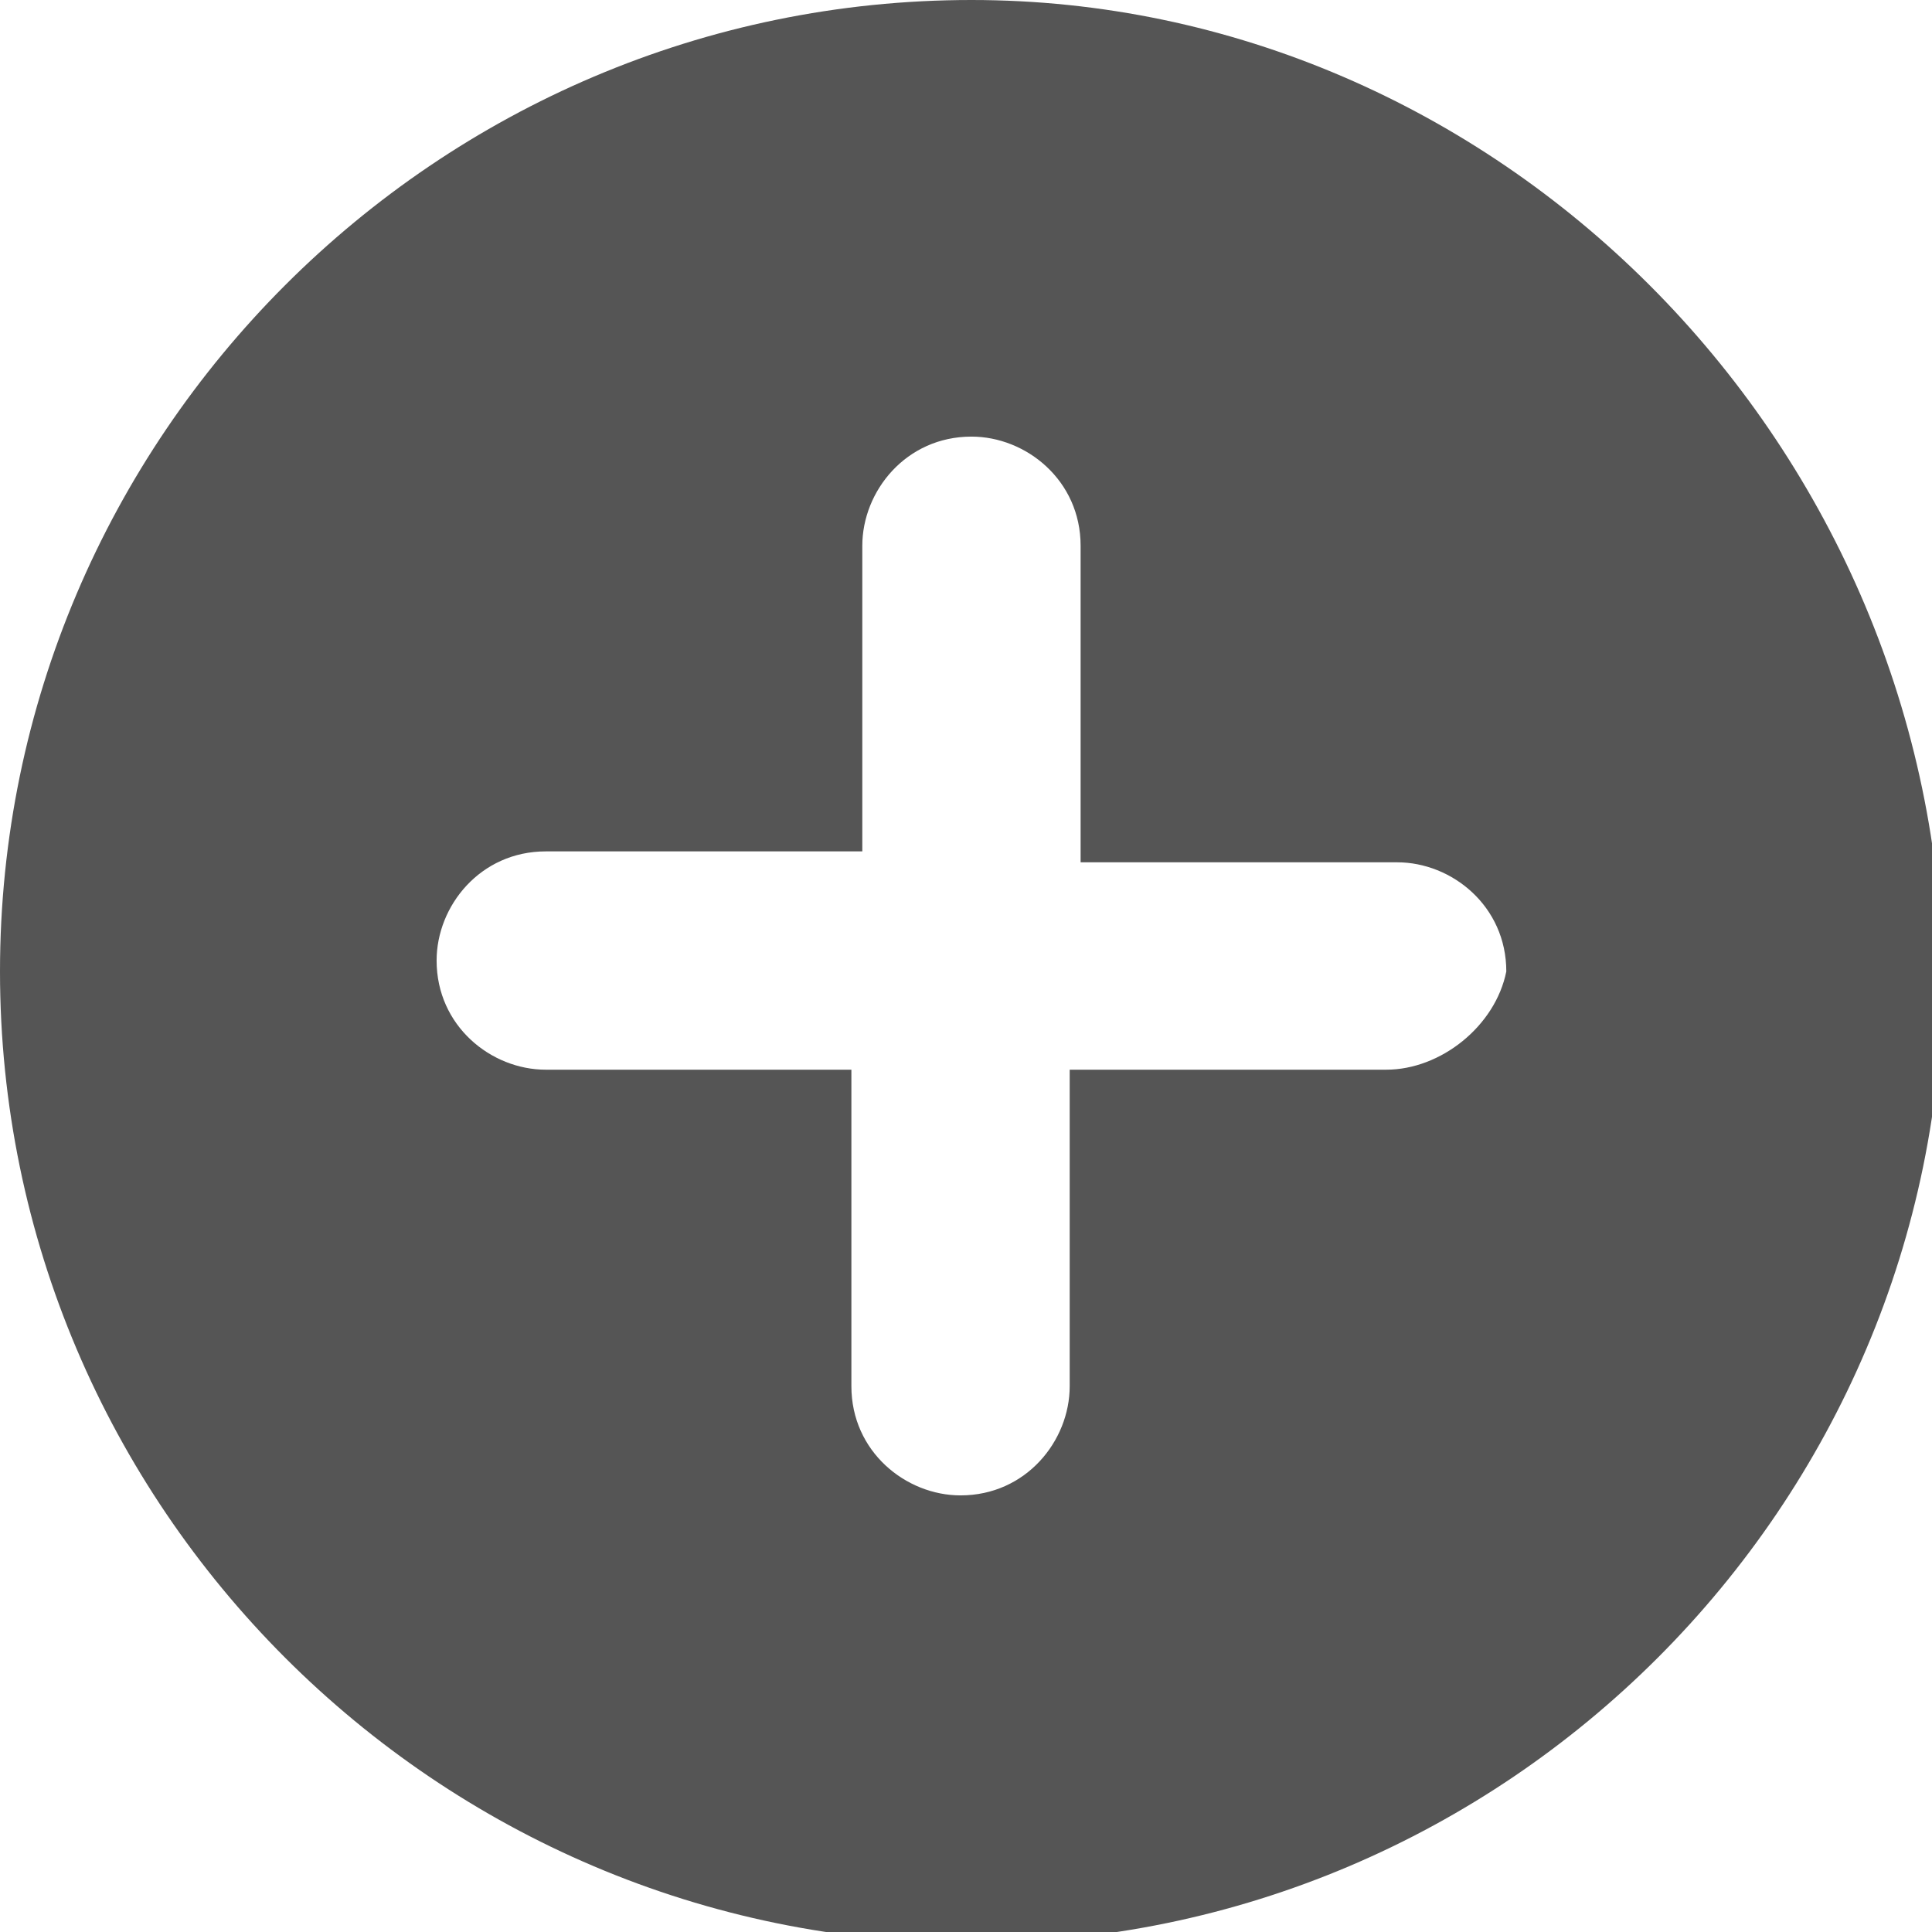 <?xml version="1.0" encoding="utf-8"?>
<!-- Generator: Adobe Illustrator 25.0.1, SVG Export Plug-In . SVG Version: 6.00 Build 0)  -->
<svg version="1.1" id="Layer_1" xmlns="http://www.w3.org/2000/svg" xmlns:xlink="http://www.w3.org/1999/xlink" x="0px" y="0px"
	 viewBox="0 0 17.7 17.7" enable-background="new 0 0 17.7 17.7" xml:space="preserve">
<path fill="#555555" d="M8.9,0C4,0,0,4,0,8.9s4,8.9,8.9,8.9s8.9-4,8.9-8.9C17.7,4,13.7,0,8.9,0z M12.7,9.8H9.8v2.9c0,0.5-0.4,1-1,1
	c-0.5,0-1-0.4-1-1V9.8H5c-0.5,0-1-0.4-1-1c0-0.5,0.4-1,1-1l0,0h2.9V5c0-0.5,0.4-1,1-1c0.5,0,1,0.4,1,1l0,0v2.9h2.9c0.5,0,1,0.4,1,1
	C13.7,9.4,13.2,9.8,12.7,9.8L12.7,9.8z"/>
</svg>
